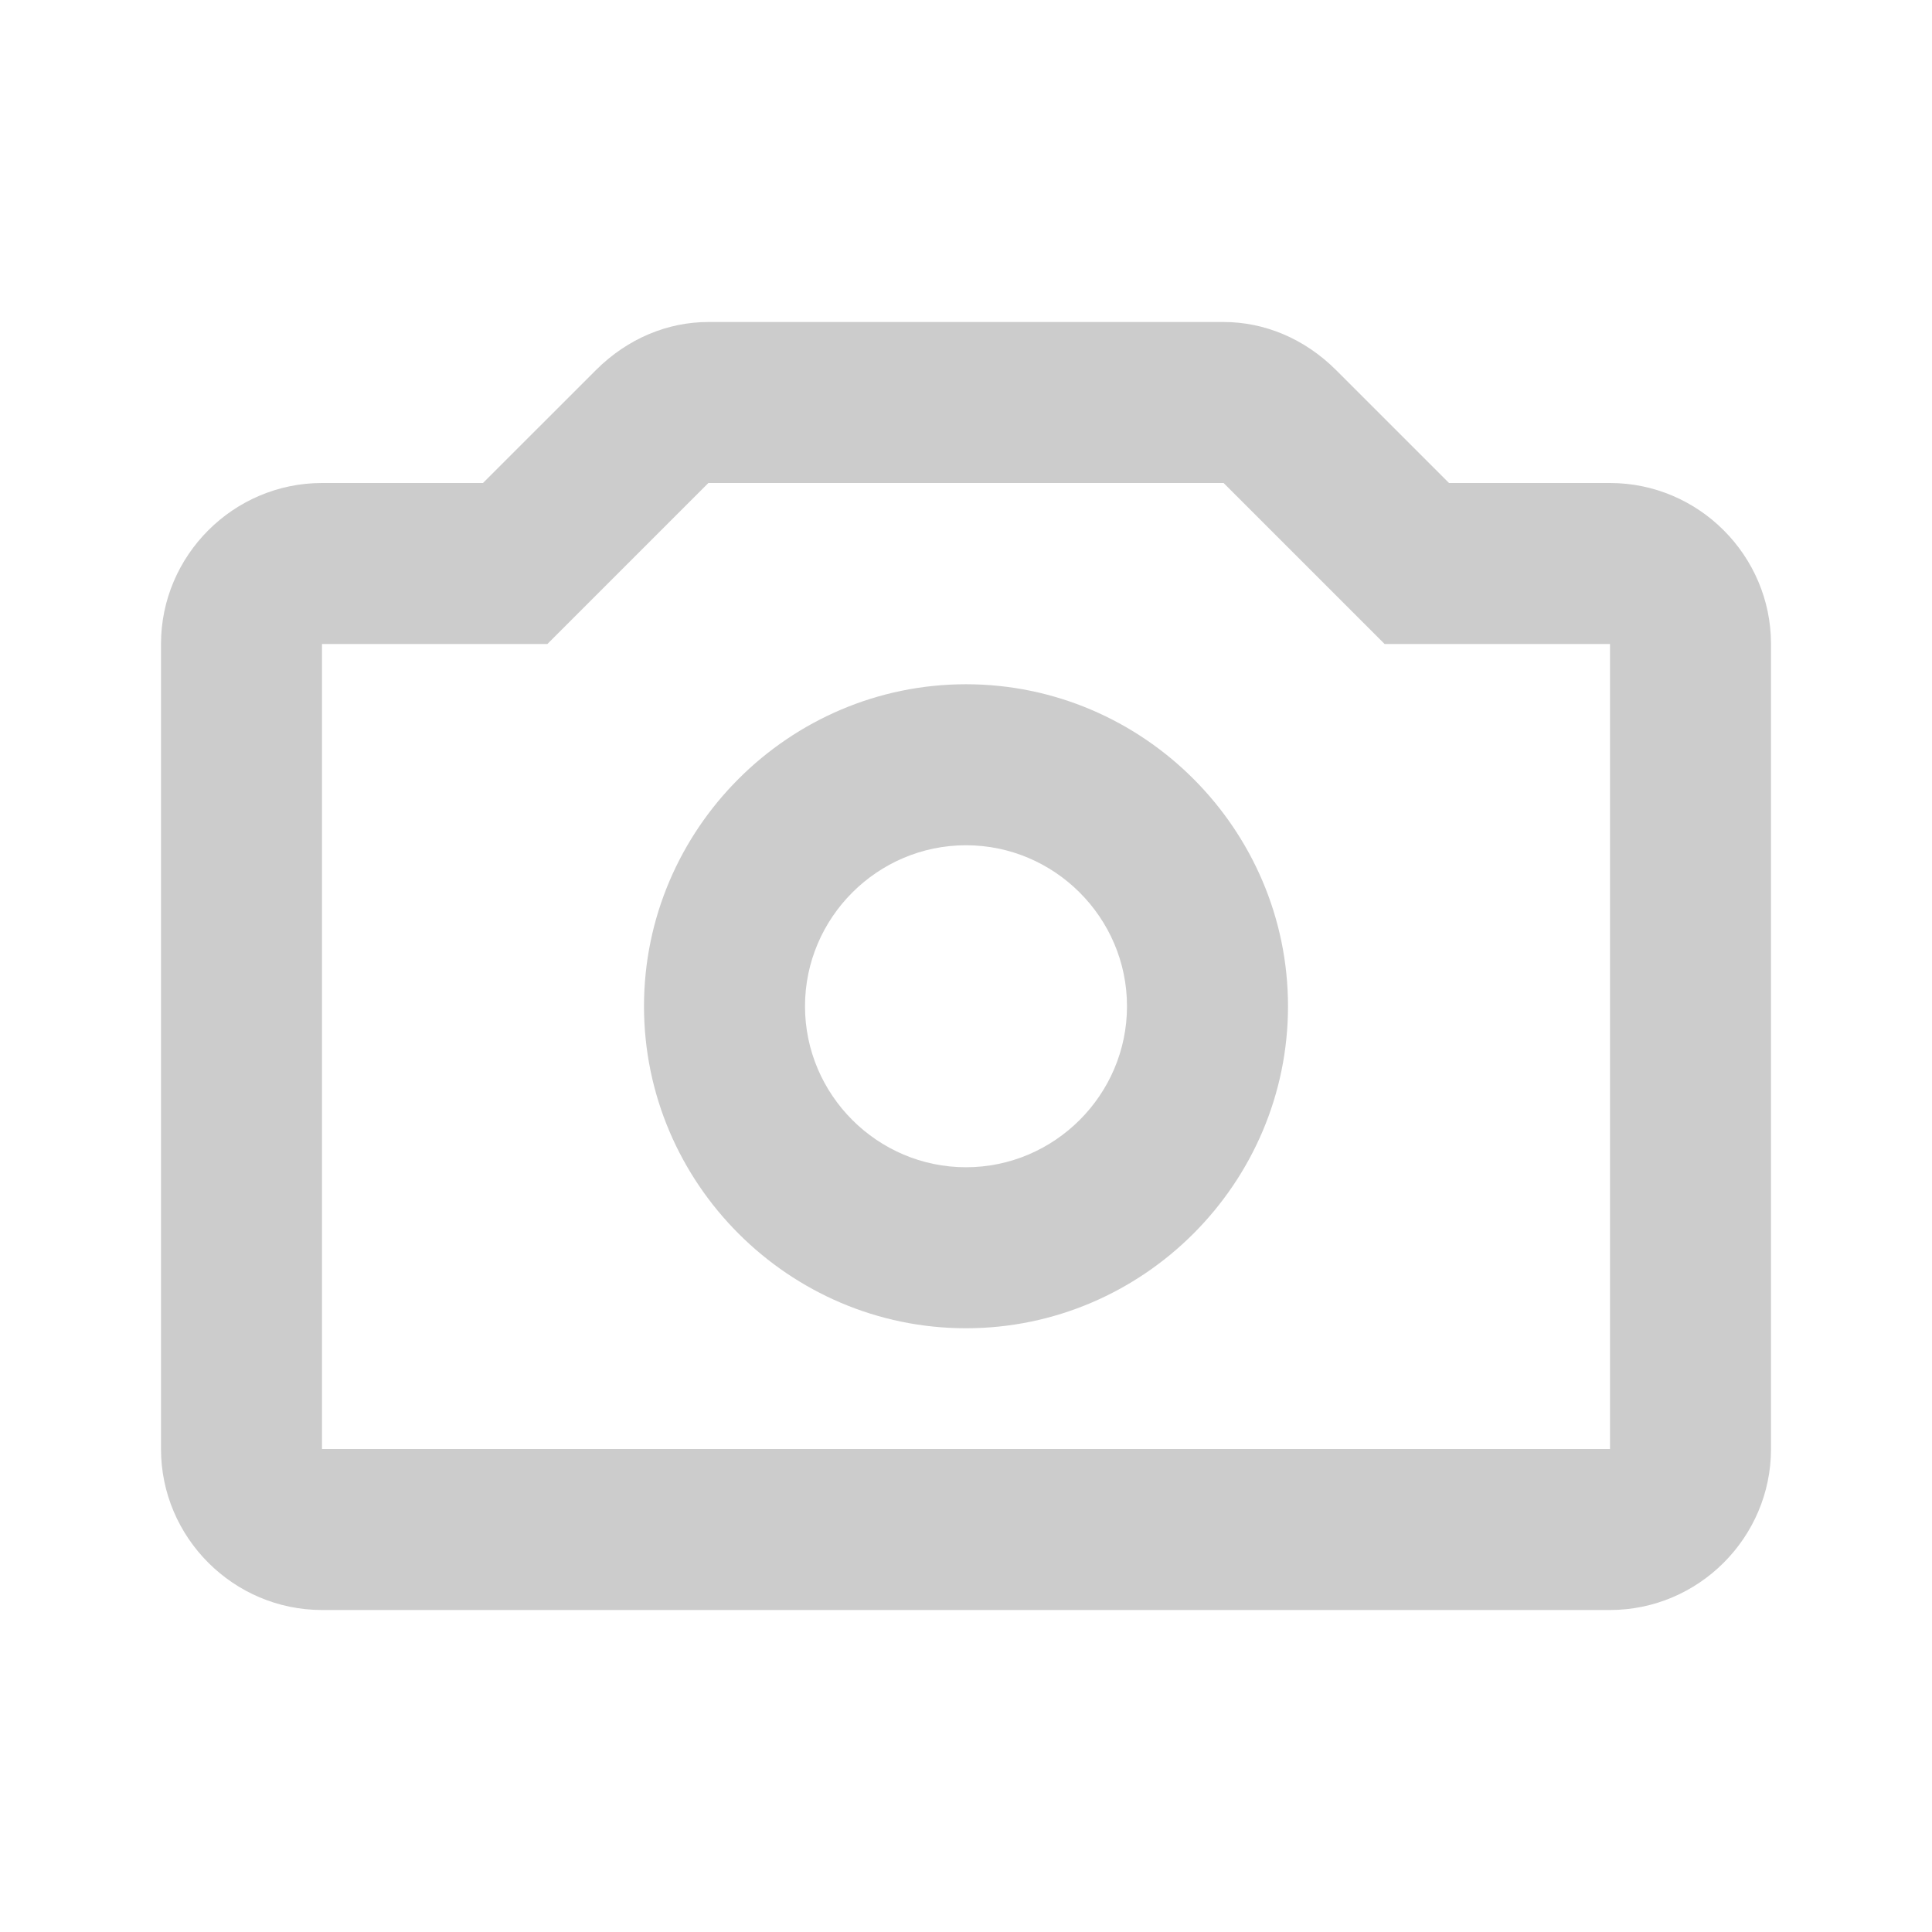 <?xml version="1.0" encoding="utf-8"?>
<!-- Generator: Adobe Illustrator 24.3.0, SVG Export Plug-In . SVG Version: 6.00 Build 0)  -->
<svg version="1.1" id="레이어_1" xmlns="http://www.w3.org/2000/svg" xmlns:xlink="http://www.w3.org/1999/xlink" x="0px"
	 y="0px" viewBox="0 0 24 24" style="enable-background:new 0 0 24 24;" xml:space="preserve">
<style type="text/css">
	.st0{fill:none;}
	.st1{fill:#CCCCCC;}
</style>
<rect y="0" class="st0" width="24" height="24"/>
<g>
	<path class="st1" d="M15.2,6L15.2,6l1.4,1.4L17.2,8H18h2v10H4V8h2h0.8l0.6-0.6L8.8,6H15.2 M15.2,4H8.8c-0.5,0-1,0.2-1.4,0.6L6,6H4
		C2.9,6,2,6.9,2,8v10c0,1.1,0.9,2,2,2h16c1.1,0,2-0.9,2-2V8c0-1.1-0.9-2-2-2h-2l-1.4-1.4C16.2,4.2,15.7,4,15.2,4L15.2,4z"/>
	<path class="st1" d="M12,10.5c1.1,0,2,0.9,2,2s-0.9,2-2,2s-2-0.9-2-2S10.9,10.5,12,10.5 M12,8.5c-2.2,0-4,1.8-4,4s1.8,4,4,4
		s4-1.8,4-4S14.2,8.5,12,8.5L12,8.5z"/>
</g>
</svg>
